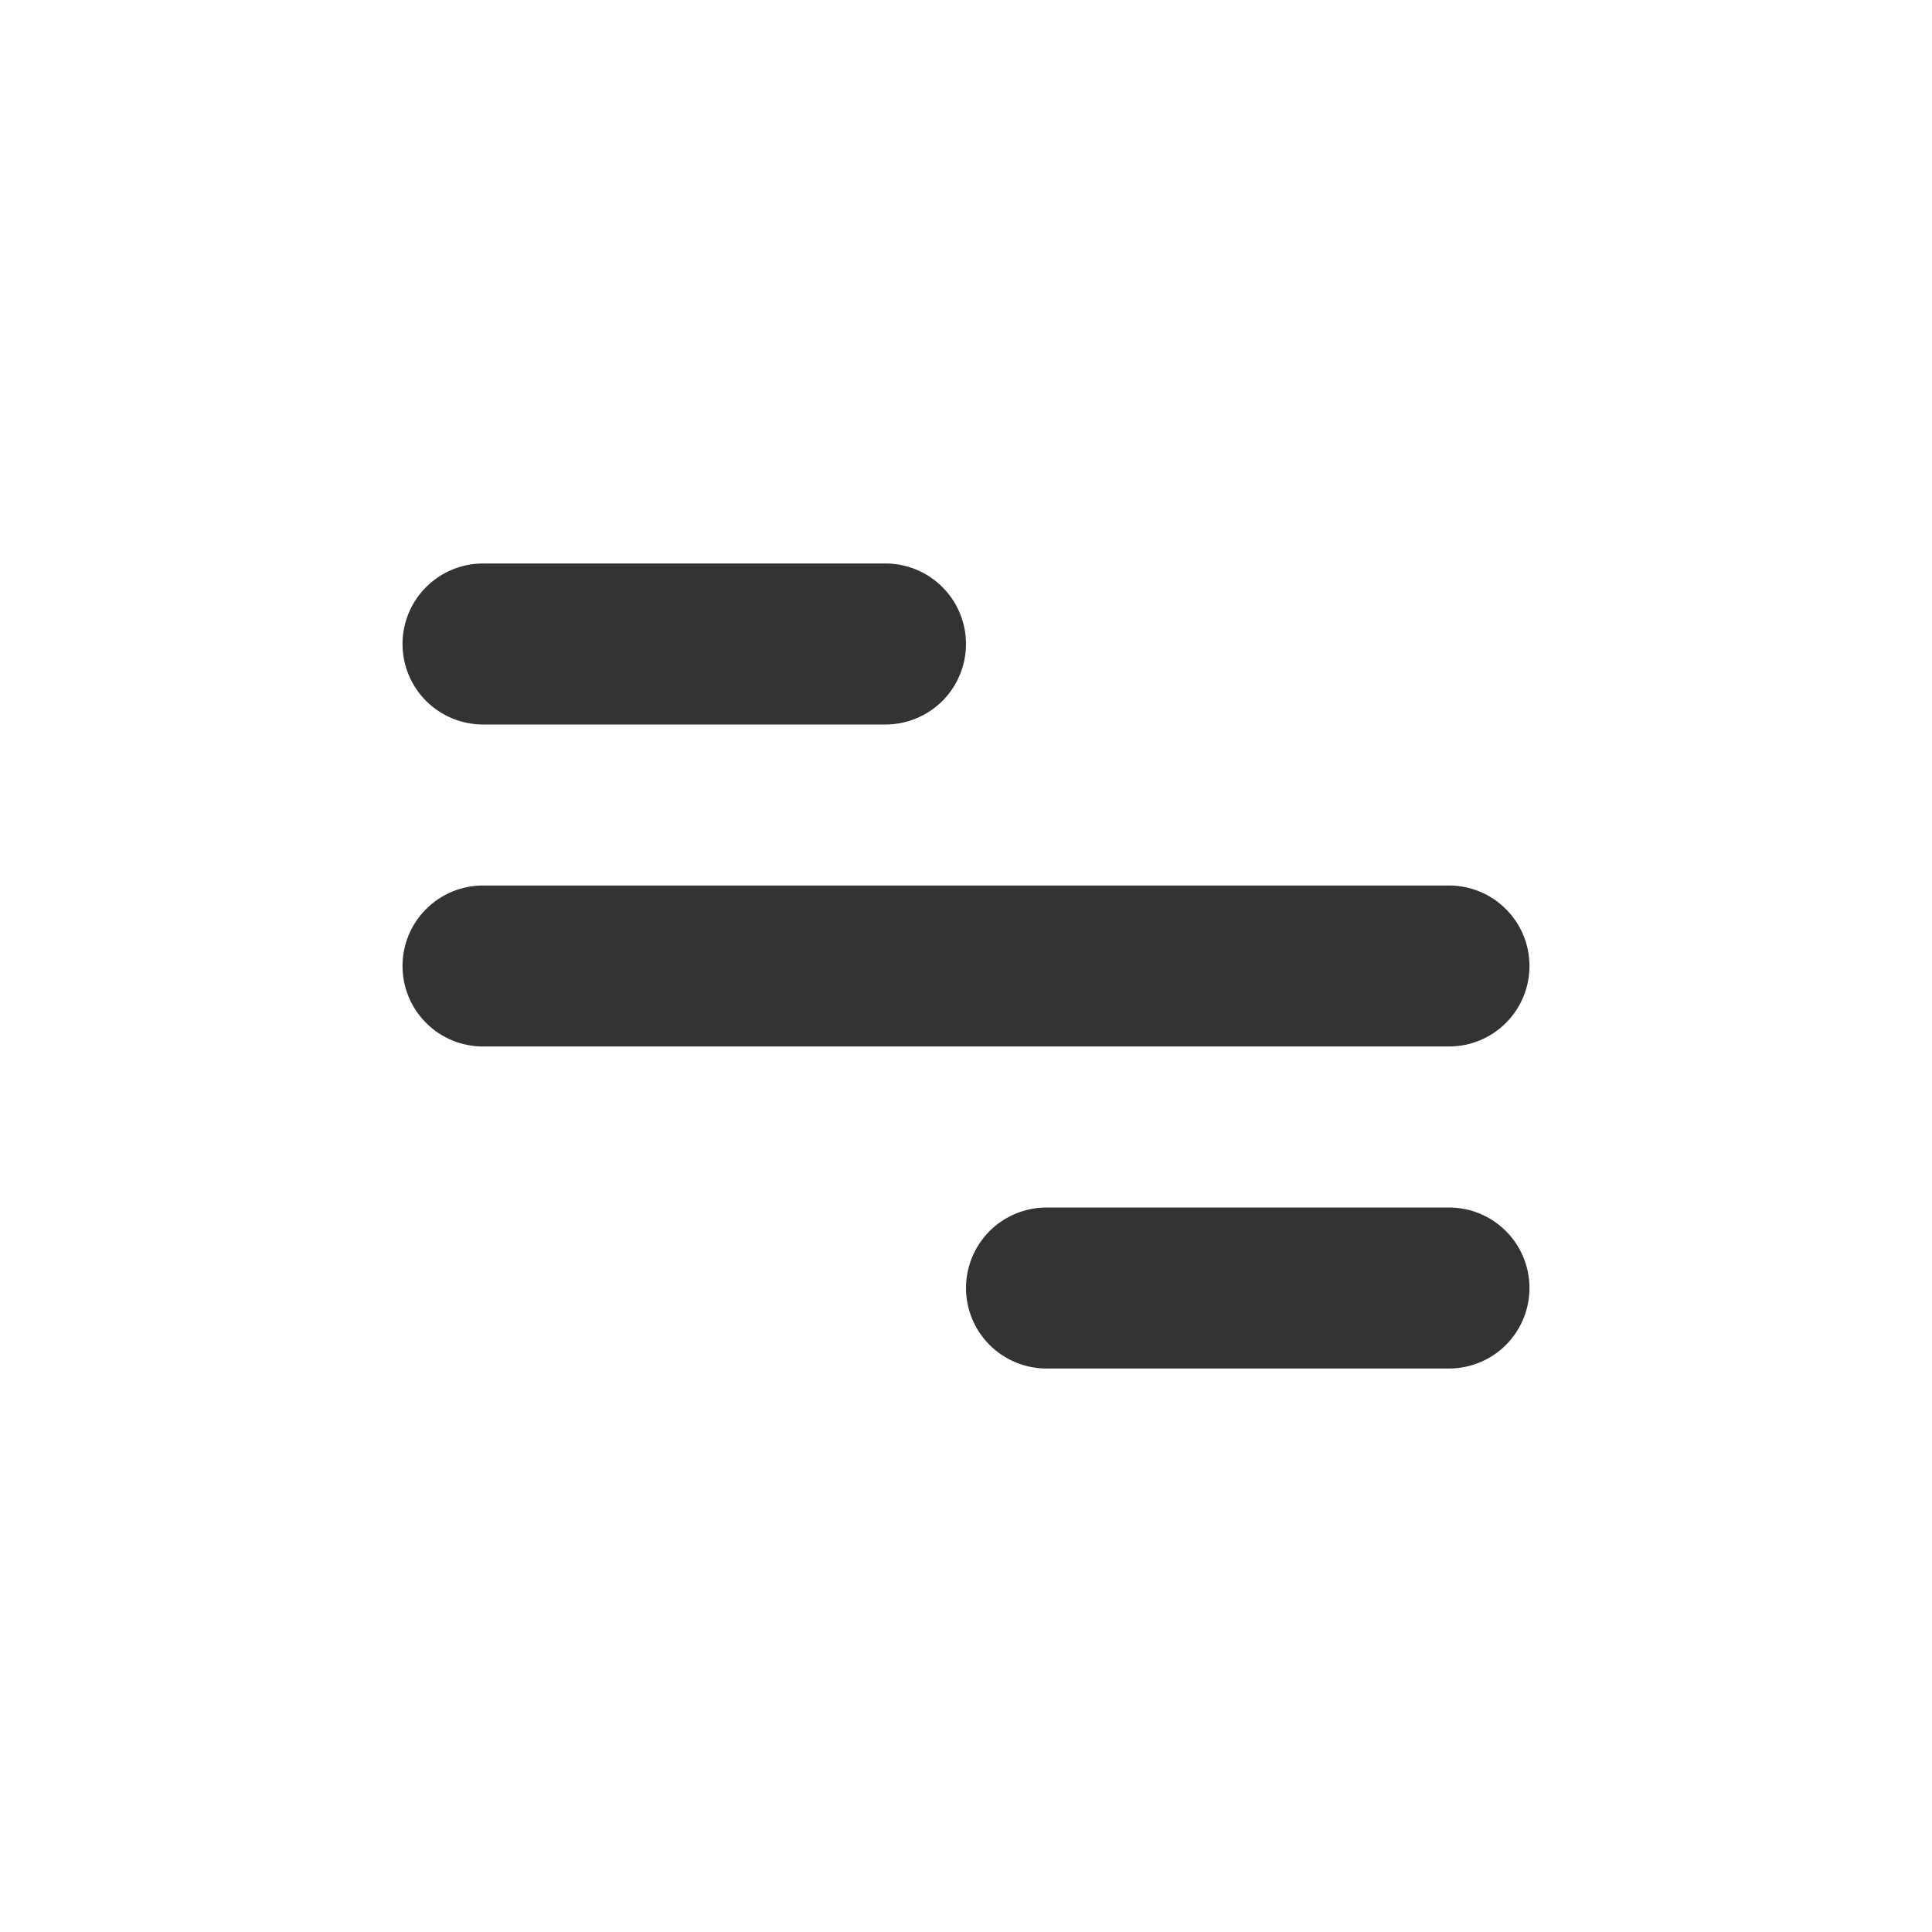 <svg width="35" height="35" viewBox="0 0 35 35" fill="none" xmlns="http://www.w3.org/2000/svg">
<path d="M8.75 10.208H16.042C16.428 10.208 16.799 10.362 17.073 10.636C17.346 10.909 17.5 11.28 17.5 11.667C17.5 12.053 17.346 12.424 17.073 12.698C16.799 12.971 16.428 13.125 16.042 13.125H8.75C8.363 13.125 7.992 12.971 7.719 12.698C7.445 12.424 7.292 12.053 7.292 11.667C7.292 11.28 7.445 10.909 7.719 10.636C7.992 10.362 8.363 10.208 8.75 10.208ZM18.958 21.875H26.25C26.637 21.875 27.008 22.029 27.281 22.302C27.555 22.576 27.708 22.947 27.708 23.333C27.708 23.72 27.555 24.091 27.281 24.365C27.008 24.638 26.637 24.792 26.25 24.792H18.958C18.572 24.792 18.201 24.638 17.927 24.365C17.654 24.091 17.5 23.72 17.5 23.333C17.5 22.947 17.654 22.576 17.927 22.302C18.201 22.029 18.572 21.875 18.958 21.875ZM8.75 16.042H26.25C26.637 16.042 27.008 16.195 27.281 16.469C27.555 16.742 27.708 17.113 27.708 17.5C27.708 17.887 27.555 18.258 27.281 18.531C27.008 18.805 26.637 18.958 26.25 18.958H8.75C8.363 18.958 7.992 18.805 7.719 18.531C7.445 18.258 7.292 17.887 7.292 17.5C7.292 17.113 7.445 16.742 7.719 16.469C7.992 16.195 8.363 16.042 8.75 16.042Z" fill="#333333"/>
</svg>
